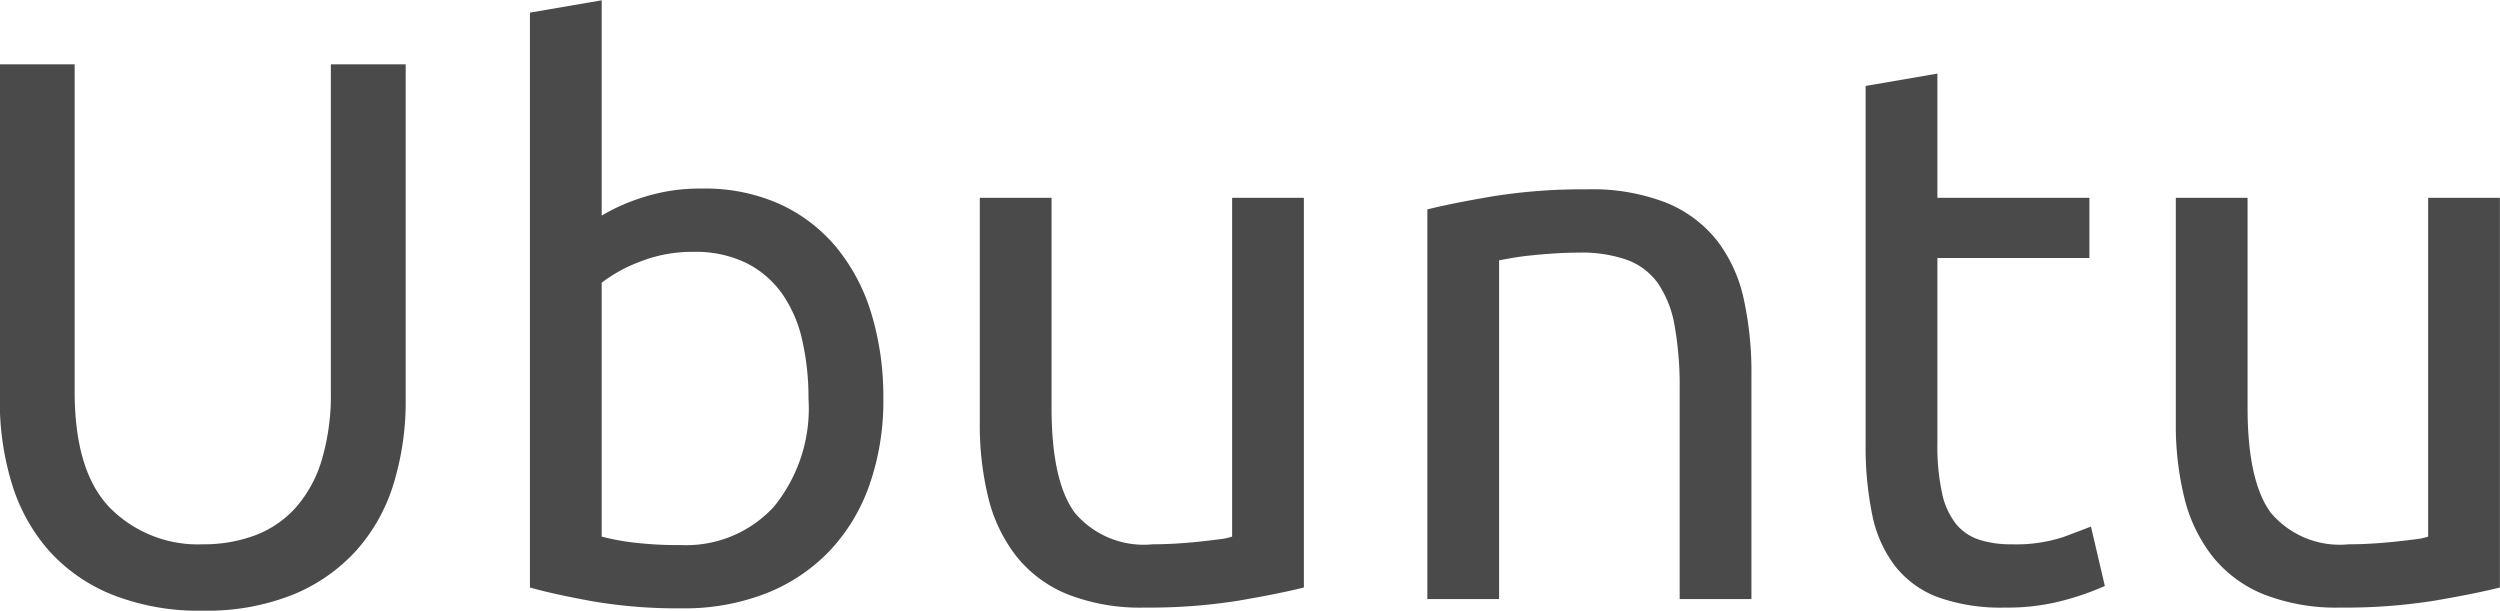 <svg xmlns="http://www.w3.org/2000/svg" width="129.594" height="31.657" viewBox="0 0 129.594 31.657">
  <defs>
    <style>
      .cls-1 {
        fill: #4a4a4a;
        fill-rule: evenodd;
      }
    </style>
  </defs>
  <path id="Ubuntu.svg" class="cls-1" d="M516.991,414.346a9.037,9.037,0,0,0,3.28-2.3,9.241,9.241,0,0,0,1.92-3.46,14.528,14.528,0,0,0,.62-4.32v-17.4h-3.88v16.96a11.809,11.809,0,0,1-.48,3.58,6.532,6.532,0,0,1-1.36,2.46,5.387,5.387,0,0,1-2.1,1.42,7.6,7.6,0,0,1-2.7.46,6.414,6.414,0,0,1-4.8-1.88q-1.84-1.88-1.84-6.04v-16.96h-3.88v17.4a14.5,14.5,0,0,0,.62,4.32,9.385,9.385,0,0,0,1.9,3.46,8.8,8.8,0,0,0,3.28,2.3,12.132,12.132,0,0,0,4.72.84A11.986,11.986,0,0,0,516.991,414.346Zm15.98-30.8-3.72.64v29.8q1.28,0.36,3.28.72a26.18,26.18,0,0,0,4.6.36,11.667,11.667,0,0,0,4.32-.76,9.242,9.242,0,0,0,3.28-2.16,9.557,9.557,0,0,0,2.1-3.42,13.134,13.134,0,0,0,.74-4.54,14.82,14.82,0,0,0-.62-4.4,9.88,9.88,0,0,0-1.82-3.44,8.279,8.279,0,0,0-2.94-2.24,9.435,9.435,0,0,0-3.98-.8,9.665,9.665,0,0,0-3.18.48,10.05,10.05,0,0,0-2.06.92v-11.16Zm0,14.64a7.66,7.66,0,0,1,1.96-1.08,7.38,7.38,0,0,1,2.8-.52,5.992,5.992,0,0,1,2.74.58,5.033,5.033,0,0,1,1.86,1.6,6.773,6.773,0,0,1,1.04,2.42,13.47,13.47,0,0,1,.32,3,8.063,8.063,0,0,1-1.8,5.62,6.172,6.172,0,0,1-4.8,1.98,19.06,19.06,0,0,1-2.54-.14,11.917,11.917,0,0,1-1.58-.3v-13.16Zm36.4-4.4h-3.72v17.56a2.951,2.951,0,0,1-.66.14q-0.461.06-1.02,0.12t-1.2.1q-0.64.04-1.24,0.04a4.673,4.673,0,0,1-4.04-1.64q-1.2-1.639-1.2-5.44v-10.88h-3.72v11.68a15.76,15.76,0,0,0,.44,3.86,8.027,8.027,0,0,0,1.44,3.02,6.516,6.516,0,0,0,2.64,1.98,10.312,10.312,0,0,0,4.04.7,29.05,29.05,0,0,0,4.86-.36q2.1-.36,3.38-0.68v-20.2Zm6.4,20.8h3.72v-17.56q0.2-.039.66-0.12t1.04-.14q0.579-.06,1.22-0.1t1.24-.04a7.04,7.04,0,0,1,2.48.38,3.411,3.411,0,0,1,1.6,1.22,5.559,5.559,0,0,1,.86,2.2,17.79,17.79,0,0,1,.26,3.28v10.88h3.72v-11.68a17.567,17.567,0,0,0-.4-3.88,7.592,7.592,0,0,0-1.38-3.02,6.454,6.454,0,0,0-2.62-1.96,10.555,10.555,0,0,0-4.12-.7,29.413,29.413,0,0,0-4.88.36q-2.121.36-3.4,0.68v20.2Zm26.44-27.24-3.72.64v18.56a17.507,17.507,0,0,0,.34,3.66,6.475,6.475,0,0,0,1.18,2.66,5.1,5.1,0,0,0,2.22,1.62,9.7,9.7,0,0,0,3.5.54,11.148,11.148,0,0,0,3.2-.42,13.817,13.817,0,0,0,1.96-.7l-0.72-3.08q-0.4.16-1.42,0.54a7.885,7.885,0,0,1-2.7.38,5.318,5.318,0,0,1-1.68-.24,2.588,2.588,0,0,1-1.2-.82,3.872,3.872,0,0,1-.72-1.6,11.538,11.538,0,0,1-.24-2.58v-9.6h7.88v-3.12h-7.88v-6.44Zm29.159,6.44h-3.72v17.56a2.951,2.951,0,0,1-.66.14q-0.461.06-1.02,0.12t-1.2.1q-0.64.04-1.24,0.04a4.673,4.673,0,0,1-4.04-1.64q-1.2-1.639-1.2-5.44v-10.88h-3.72v11.68a15.712,15.712,0,0,0,.44,3.86,8.027,8.027,0,0,0,1.44,3.02,6.516,6.516,0,0,0,2.64,1.98,10.312,10.312,0,0,0,4.04.7,29.05,29.05,0,0,0,4.86-.36q2.1-.36,3.38-0.68v-20.2Z" transform="translate(-501.781 -383.531)"/>
</svg>
